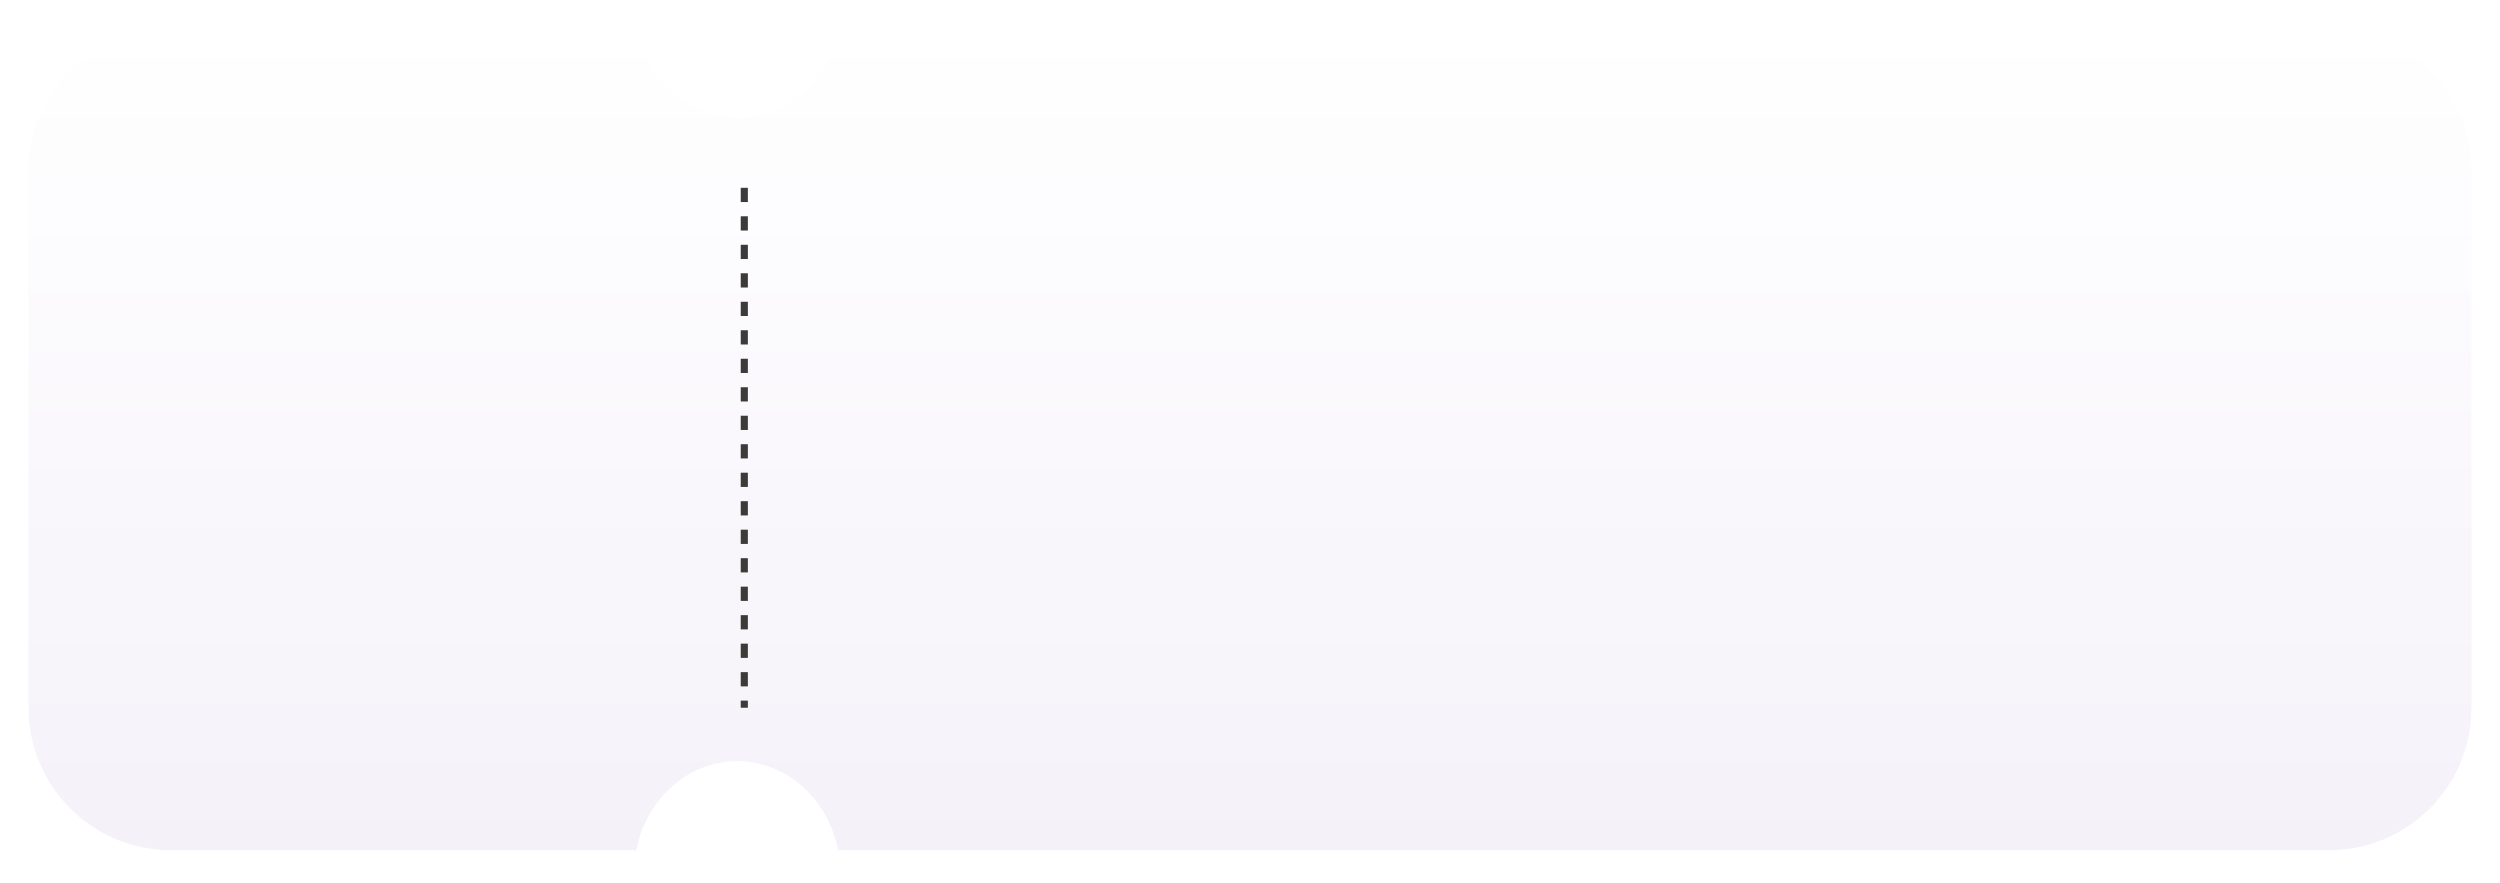 <svg width="351" height="124" viewBox="0 0 351 124" fill="none" xmlns="http://www.w3.org/2000/svg">
<g filter="url(#filter0_d_646_577)">
<path fill-rule="evenodd" clip-rule="evenodd" d="M24 0H89.327C90.737 7.145 96.547 12.498 103.5 12.498C110.453 12.498 116.263 7.145 117.673 0H327C338.046 0 347 8.954 347 20V95.367C347 106.412 338.046 115.367 327 115.367H117.673C116.263 108.222 110.453 102.869 103.5 102.869C96.547 102.869 90.737 108.222 89.327 115.367H24C12.954 115.367 4 106.412 4 95.367V20C4 8.954 12.954 0 24 0Z" fill="url(#paint0_linear_646_577)"/>
<line x1="104.5" y1="22.367" x2="104.5" y2="95.367" stroke="#3D3A3A" stroke-dasharray="2 2"/>
</g>
<defs>
<filter id="filter0_d_646_577" x="0" y="0" width="351" height="123.367" filterUnits="userSpaceOnUse" color-interpolation-filters="sRGB">
<feFlood flood-opacity="0" result="BackgroundImageFix"/>
<feColorMatrix in="SourceAlpha" type="matrix" values="0 0 0 0 0 0 0 0 0 0 0 0 0 0 0 0 0 0 127 0" result="hardAlpha"/>
<feOffset dy="4"/>
<feGaussianBlur stdDeviation="2"/>
<feComposite in2="hardAlpha" operator="out"/>
<feColorMatrix type="matrix" values="0 0 0 0 0 0 0 0 0 0 0 0 0 0 0 0 0 0 0.25 0"/>
<feBlend mode="normal" in2="BackgroundImageFix" result="effect1_dropShadow_646_577"/>
<feBlend mode="normal" in="SourceGraphic" in2="effect1_dropShadow_646_577" result="shape"/>
</filter>
<linearGradient id="paint0_linear_646_577" x1="175.5" y1="0" x2="175.5" y2="115.367" gradientUnits="userSpaceOnUse">
<stop stop-color="white"/>
<stop offset="1" stop-color="#F5F1F9"/>
</linearGradient>
</defs>
</svg>
